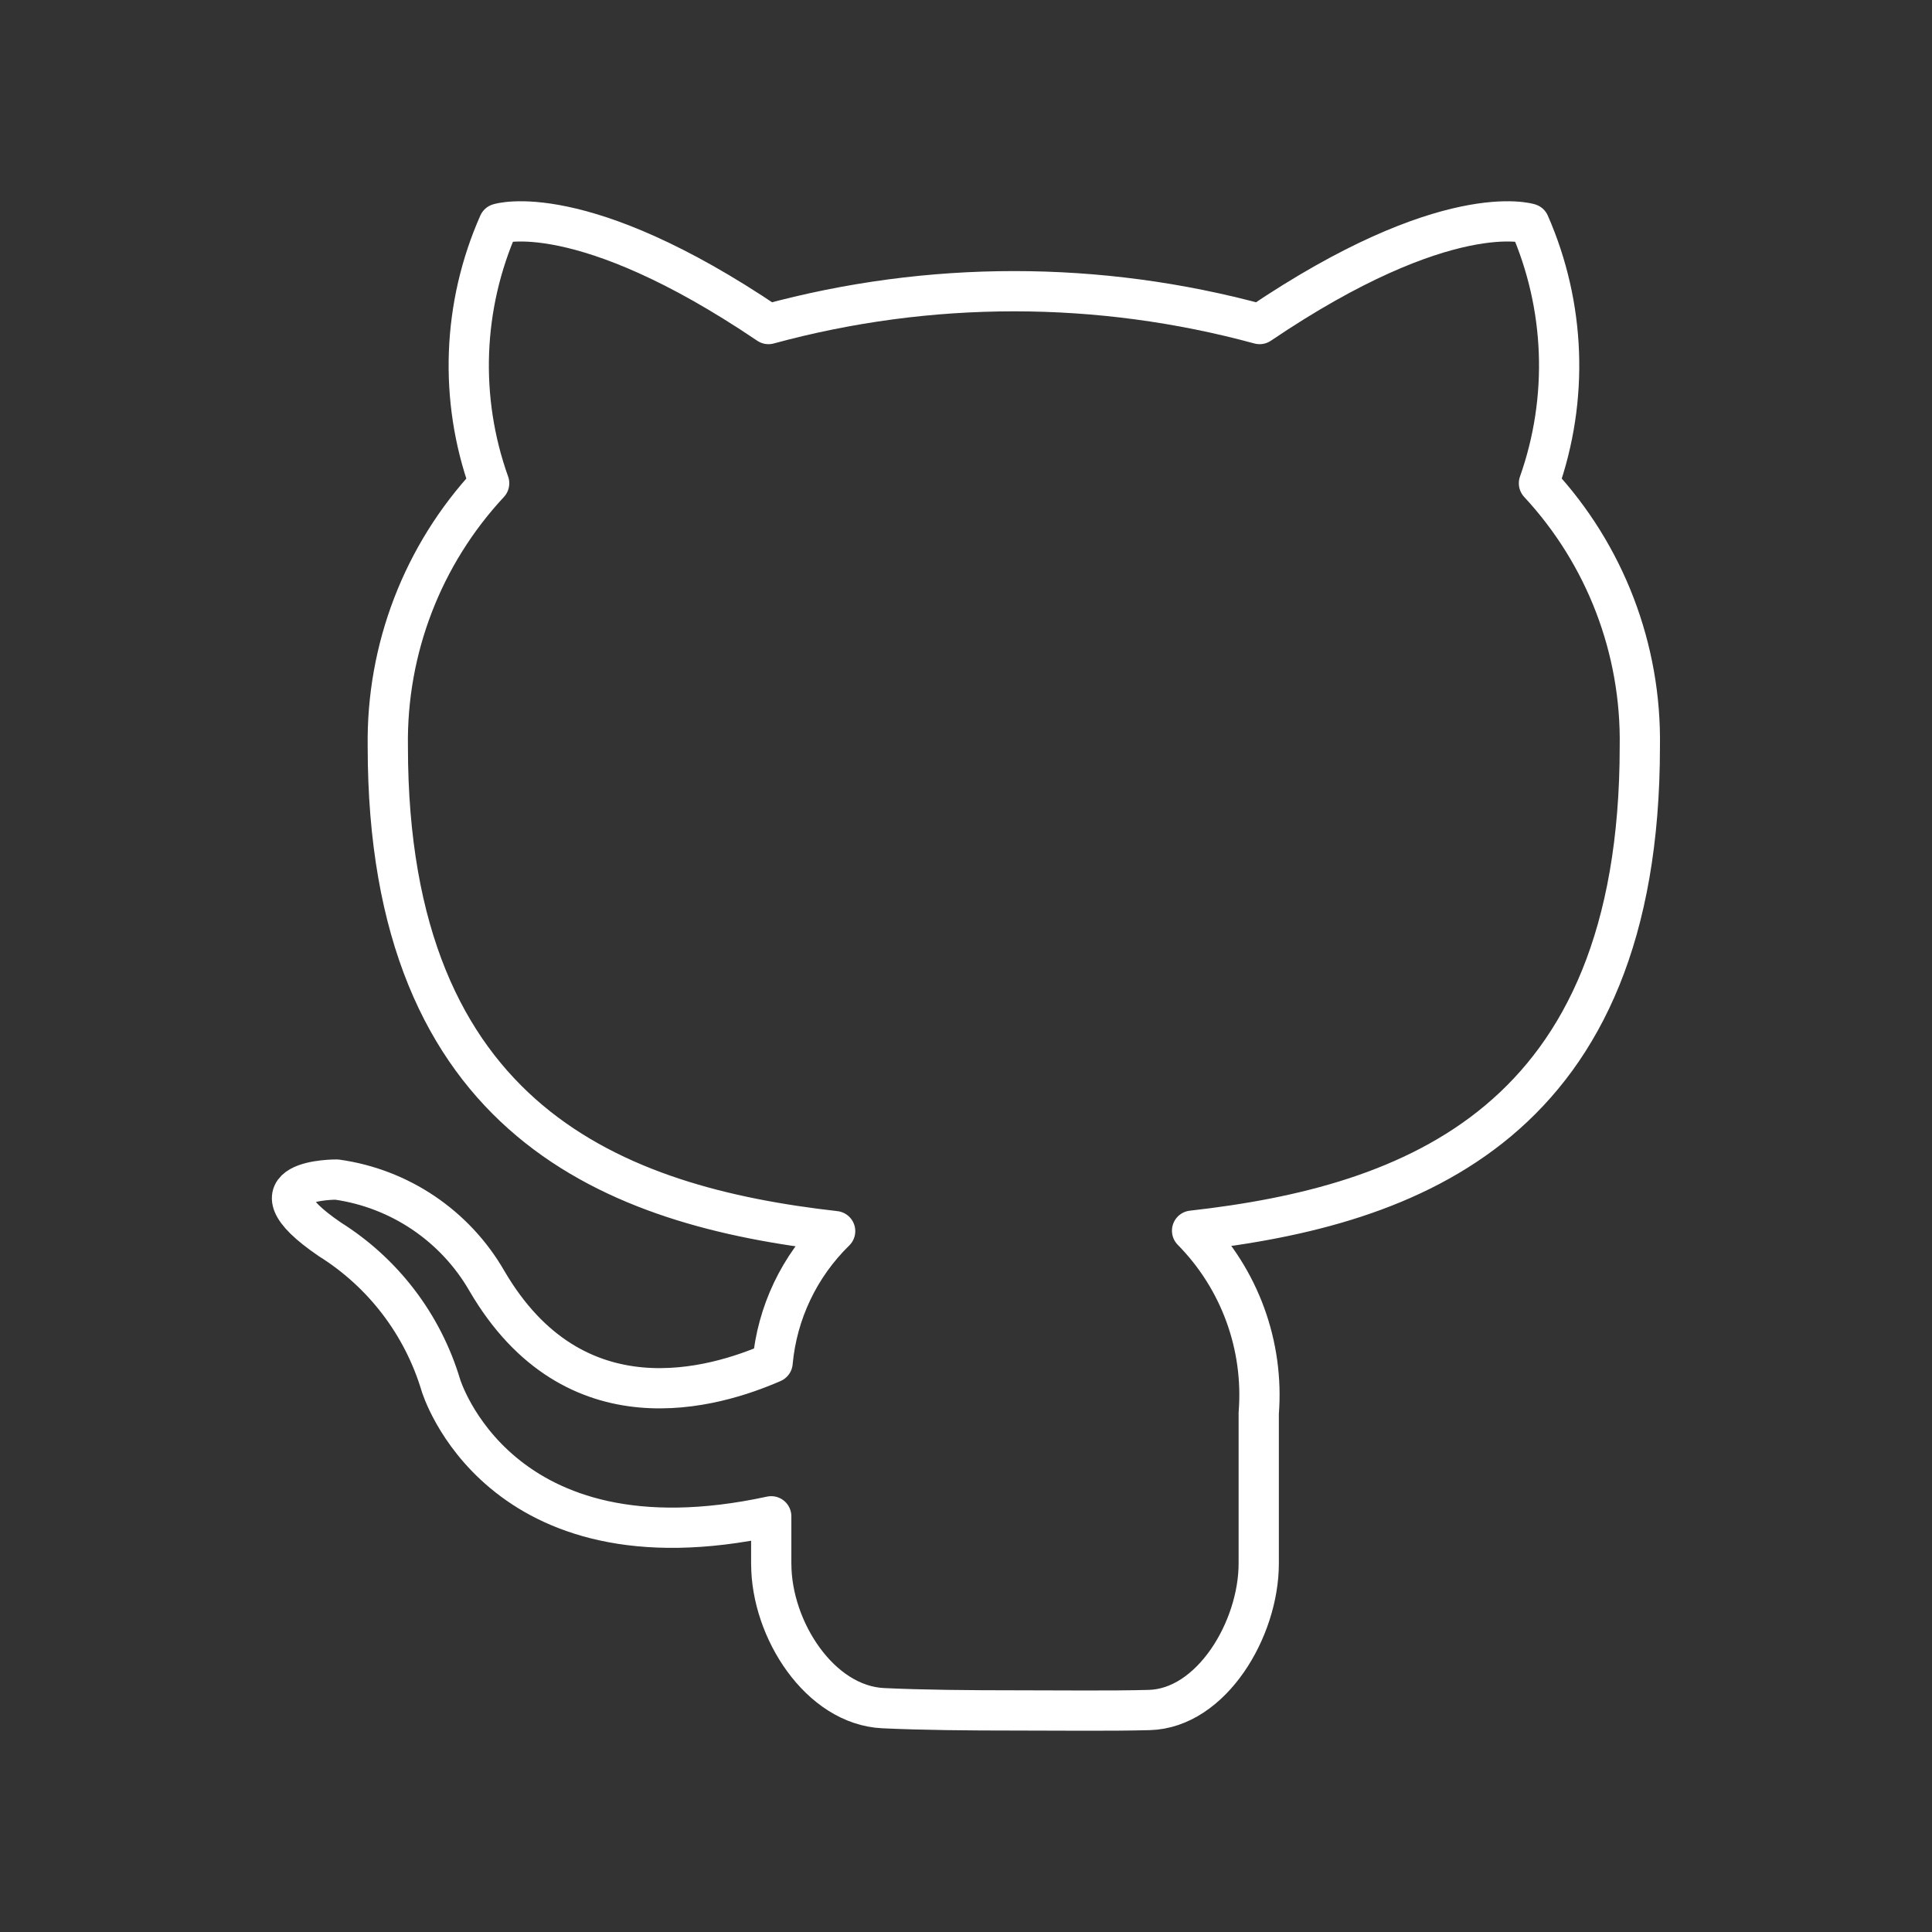 <?xml version="1.0" encoding="UTF-8" standalone="no"?>
<svg
   viewBox="0 0 48 48"
   version="1.1"
   id="svg8"
   sodipodi:docname="openhub.svg"
   inkscape:version="1.1.1 (1:1.1+202109281949+c3084ef5ed)"
   xmlns:inkscape="http://www.inkscape.org/namespaces/inkscape"
   xmlns:sodipodi="http://sodipodi.sourceforge.net/DTD/sodipodi-0.dtd"
   xmlns="http://www.w3.org/2000/svg"
   xmlns:svg="http://www.w3.org/2000/svg">
  <rect x="0" y="0" width="48" height="48" fill="#333333" stroke="none"/>
  <sodipodi:namedview
     id="namedview10"
     pagecolor="#505050"
     bordercolor="#ffffff"
     borderopacity="1"
     inkscape:pageshadow="0"
     inkscape:pageopacity="0"
     inkscape:pagecheckerboard="1"
     showgrid="false"
     inkscape:zoom="6.78125"
     inkscape:cx="1.0322581"
     inkscape:cy="2.359447"
     inkscape:window-width="1920"
     inkscape:window-height="1047"
     inkscape:window-x="0"
     inkscape:window-y="0"
     inkscape:window-maximized="1"
     inkscape:current-layer="svg8"
     inkscape:snap-global="true" />
  <defs
     id="defs4">
    <inkscape:path-effect
       effect="fillet_chamfer"
       id="path-effect3056"
       is_visible="true"
       lpeversion="1"
       satellites_param="F,0,1,1,0,2.954,0,1 @ F,0,0,1,0,0,0,1 @ F,0,0,1,0,0,0,1 @ F,0,0,1,0,0,0,1 @ F,0,0,1,0,0,0,1 @ F,0,0,1,0,0,0,1 @ F,0,0,1,0,0,0,1 @ F,0,0,1,0,0,0,1 @ F,0,0,1,0,0,0,1 @ F,0,0,1,0,0,0,1 @ F,0,0,1,0,0,0,1 @ F,0,0,1,0,0,0,1 @ F,0,0,1,0,0,0,1 @ F,0,0,1,0,0,0,1 @ F,0,0,1,0,0,0,1 @ F,0,0,1,0,0,0,1 @ F,0,0,1,0,0,0,1 @ F,0,0,1,0,0,0,1 @ F,0,0,1,0,2.954,0,1 @ F,0,0,1,0,0,0,1"
       unit="px"
       method="auto"
       mode="F"
       radius="0"
       chamfer_steps="1"
       flexible="false"
       use_knot_distance="true"
       apply_no_radius="true"
       apply_with_radius="true"
       only_selected="false"
       hide_knots="false" />
    <style
       id="style2">.a{fill:none;stroke:#fff;stroke-linecap:round;stroke-linejoin:round;}</style>
    <style
       id="style845">.cls-1{fill:none;stroke:#fff;stroke-linecap:round;stroke-linejoin:round;fill-rule:evenodd;}</style>
  </defs>
  <path
     class="cls-1"
     d="m 19.161,38.855 v -1.183 c -6.804,1.474 -8.21,-3.265 -8.21,-3.265 -0.45,-1.499 -1.429,-2.784 -2.756,-3.616 -2.211,-1.508 0.17,-1.485 0.17,-1.485 1.565,0.219 2.942,1.148 3.731,2.517 2.177,3.73 5.67,2.653 7.099,2.029 0.113,-1.238 0.664,-2.396 1.554,-3.265 C 15.328,29.975 9.635,27.889 9.635,18.548 9.599,16.125 10.501,13.781 12.153,12.007 11.402,9.906 11.488,7.597 12.391,5.557 c 0,0 2.041,-0.657 6.702,2.494 3.994,-1.088 8.207,-1.088 12.202,0 4.661,-3.151 6.702,-2.494 6.702,-2.494 0.896,2.042 0.981,4.348 0.238,6.45 1.648,1.775 2.546,4.119 2.506,6.541 0,9.364 -5.67,11.415 -11.124,12.028 1.184,1.2 1.788,2.854 1.656,4.534 v 3.734 c 0,1.632 -1.172,3.6 -2.721,3.641 -0.992,0.026 -2.16,0.01 -3.335,0.01 -1.152,0 -2.297,-0.01 -3.275,-0.056 -1.572,-0.074 -2.78,-1.952 -2.78,-3.583 z"
     id="path849"
     sodipodi:nodetypes="scccccccccccccccccszs"
     style="stroke:#ffffff;stroke-width:1;stroke-miterlimit:4;stroke-dasharray:none" />
</svg>
